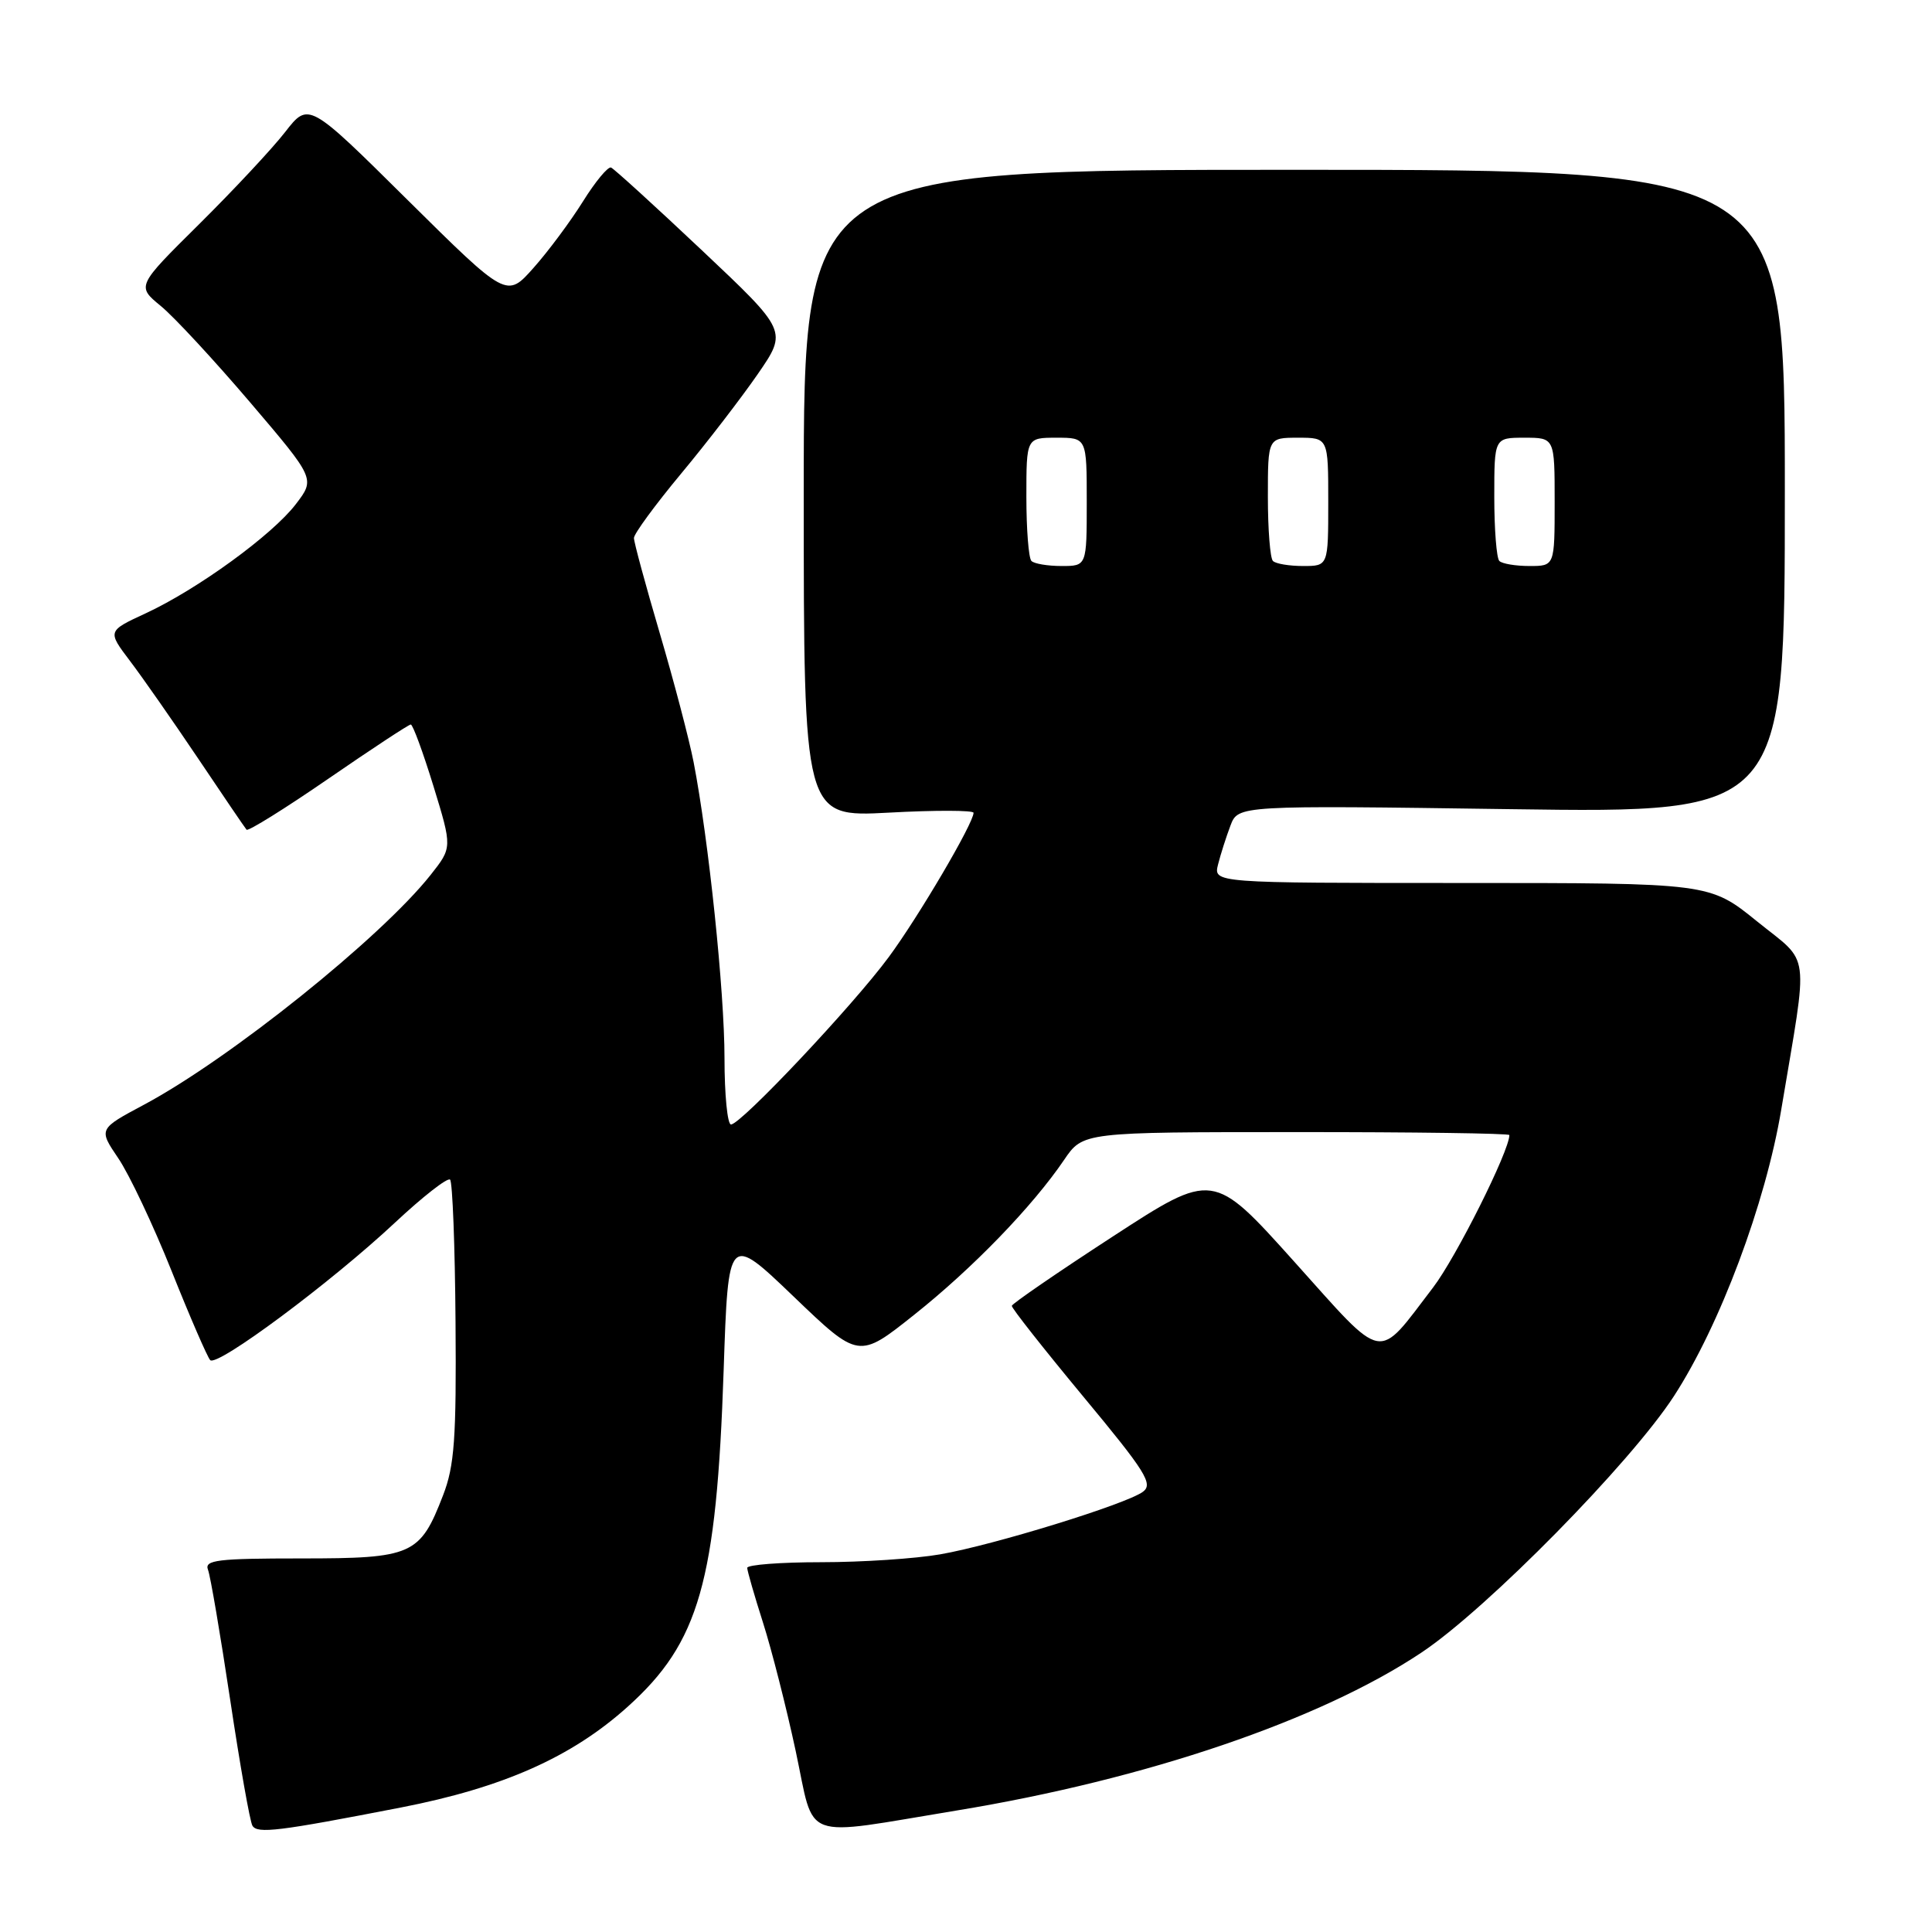 <?xml version="1.0" encoding="UTF-8" standalone="no"?>
<!DOCTYPE svg PUBLIC "-//W3C//DTD SVG 1.1//EN" "http://www.w3.org/Graphics/SVG/1.1/DTD/svg11.dtd" >
<svg xmlns="http://www.w3.org/2000/svg" xmlns:xlink="http://www.w3.org/1999/xlink" version="1.1" viewBox="0 0 256 256">
 <g >
 <path fill="currentColor"
d=" M 53.14 239.50 C 66.65 236.87 75.74 232.83 83.15 226.17 C 92.66 217.63 94.94 209.63 95.89 181.50 C 96.50 163.50 96.50 163.50 105.14 171.78 C 113.78 180.07 113.78 180.07 121.14 174.21 C 128.89 168.05 136.81 159.86 141.00 153.69 C 143.50 150.01 143.50 150.01 171.75 150.01 C 187.29 150.00 200.00 150.18 200.00 150.40 C 200.00 152.50 192.94 166.61 189.89 170.60 C 182.32 180.49 183.68 180.75 171.48 167.16 C 160.74 155.20 160.74 155.20 147.44 163.85 C 140.12 168.61 134.11 172.74 134.07 173.03 C 134.03 173.32 138.29 178.72 143.52 185.03 C 151.81 195.01 152.84 196.64 151.44 197.67 C 149.19 199.32 131.69 204.72 124.57 205.96 C 121.30 206.53 114.22 207.00 108.82 207.00 C 103.42 207.00 99.01 207.34 99.01 207.75 C 99.02 208.16 99.96 211.43 101.10 215.00 C 102.24 218.57 104.19 226.22 105.43 232.00 C 108.04 244.18 105.78 243.35 126.83 239.89 C 151.90 235.77 175.00 227.91 188.43 218.92 C 197.08 213.13 216.05 193.85 221.80 185.00 C 227.89 175.63 233.95 159.46 236.03 147.00 C 239.65 125.36 239.98 127.88 232.81 122.08 C 226.53 117.00 226.53 117.00 193.66 117.00 C 160.78 117.00 160.78 117.00 161.40 114.54 C 161.74 113.19 162.48 110.88 163.04 109.40 C 164.06 106.71 164.06 106.71 200.28 107.22 C 236.50 107.73 236.50 107.73 236.50 65.11 C 236.50 22.50 236.50 22.50 171.50 22.50 C 106.50 22.50 106.50 22.50 106.50 65.39 C 106.50 108.28 106.50 108.28 117.75 107.68 C 123.94 107.34 129.00 107.36 129.00 107.70 C 129.00 109.08 121.72 121.46 117.77 126.81 C 113.02 133.25 98.17 149.00 96.86 149.00 C 96.39 149.00 96.00 145.05 96.00 140.22 C 96.00 131.41 93.90 111.28 91.91 101.00 C 91.32 97.97 89.30 90.28 87.42 83.90 C 85.54 77.52 84.00 71.84 84.00 71.29 C 84.00 70.73 86.81 66.90 90.25 62.76 C 93.69 58.63 98.26 52.68 100.42 49.55 C 104.34 43.86 104.34 43.86 93.02 33.18 C 86.80 27.31 81.37 22.37 80.97 22.20 C 80.56 22.04 78.88 24.07 77.24 26.70 C 75.59 29.34 72.65 33.30 70.69 35.50 C 67.14 39.50 67.14 39.50 54.01 26.50 C 40.89 13.50 40.89 13.50 37.78 17.50 C 36.07 19.70 30.94 25.19 26.39 29.70 C 18.10 37.91 18.10 37.91 21.30 40.54 C 23.06 41.98 28.38 47.73 33.13 53.30 C 41.77 63.44 41.77 63.44 39.21 66.79 C 36.10 70.87 26.17 78.09 19.28 81.28 C 14.23 83.62 14.23 83.62 17.21 87.56 C 18.86 89.73 22.92 95.55 26.25 100.50 C 29.57 105.45 32.46 109.70 32.67 109.94 C 32.88 110.18 37.75 107.15 43.50 103.19 C 49.24 99.24 54.16 96.00 54.43 96.00 C 54.70 96.00 56.05 99.67 57.43 104.15 C 59.93 112.30 59.93 112.30 57.06 115.93 C 50.46 124.26 30.44 140.31 19.08 146.38 C 13.05 149.60 13.05 149.60 15.67 153.47 C 17.12 155.60 20.30 162.32 22.74 168.42 C 25.17 174.51 27.48 179.82 27.85 180.22 C 28.76 181.17 43.83 169.96 52.31 162.03 C 56.02 158.56 59.32 155.98 59.64 156.31 C 59.96 156.63 60.29 165.13 60.36 175.19 C 60.48 190.60 60.22 194.23 58.71 198.13 C 55.65 206.06 54.67 206.50 39.88 206.50 C 28.82 206.50 27.06 206.71 27.56 208.00 C 27.88 208.82 29.20 216.58 30.50 225.23 C 31.80 233.88 33.12 241.39 33.45 241.92 C 34.12 243.00 36.85 242.67 53.14 239.50 Z  M 136.67 74.33 C 136.30 73.97 136.00 70.14 136.00 65.83 C 136.00 58.00 136.00 58.00 140.00 58.00 C 144.00 58.00 144.00 58.00 144.00 66.50 C 144.00 75.00 144.00 75.00 140.67 75.00 C 138.83 75.00 137.03 74.70 136.67 74.33 Z  M 168.67 74.33 C 168.30 73.97 168.00 70.14 168.00 65.83 C 168.00 58.00 168.00 58.00 172.00 58.00 C 176.00 58.00 176.00 58.00 176.00 66.50 C 176.00 75.00 176.00 75.00 172.67 75.00 C 170.83 75.00 169.03 74.70 168.67 74.33 Z  M 198.67 74.33 C 198.30 73.97 198.00 70.14 198.00 65.83 C 198.00 58.00 198.00 58.00 202.00 58.00 C 206.00 58.00 206.00 58.00 206.00 66.50 C 206.00 75.00 206.00 75.00 202.67 75.00 C 200.83 75.00 199.03 74.70 198.67 74.33 Z "/>
</g>
</svg>